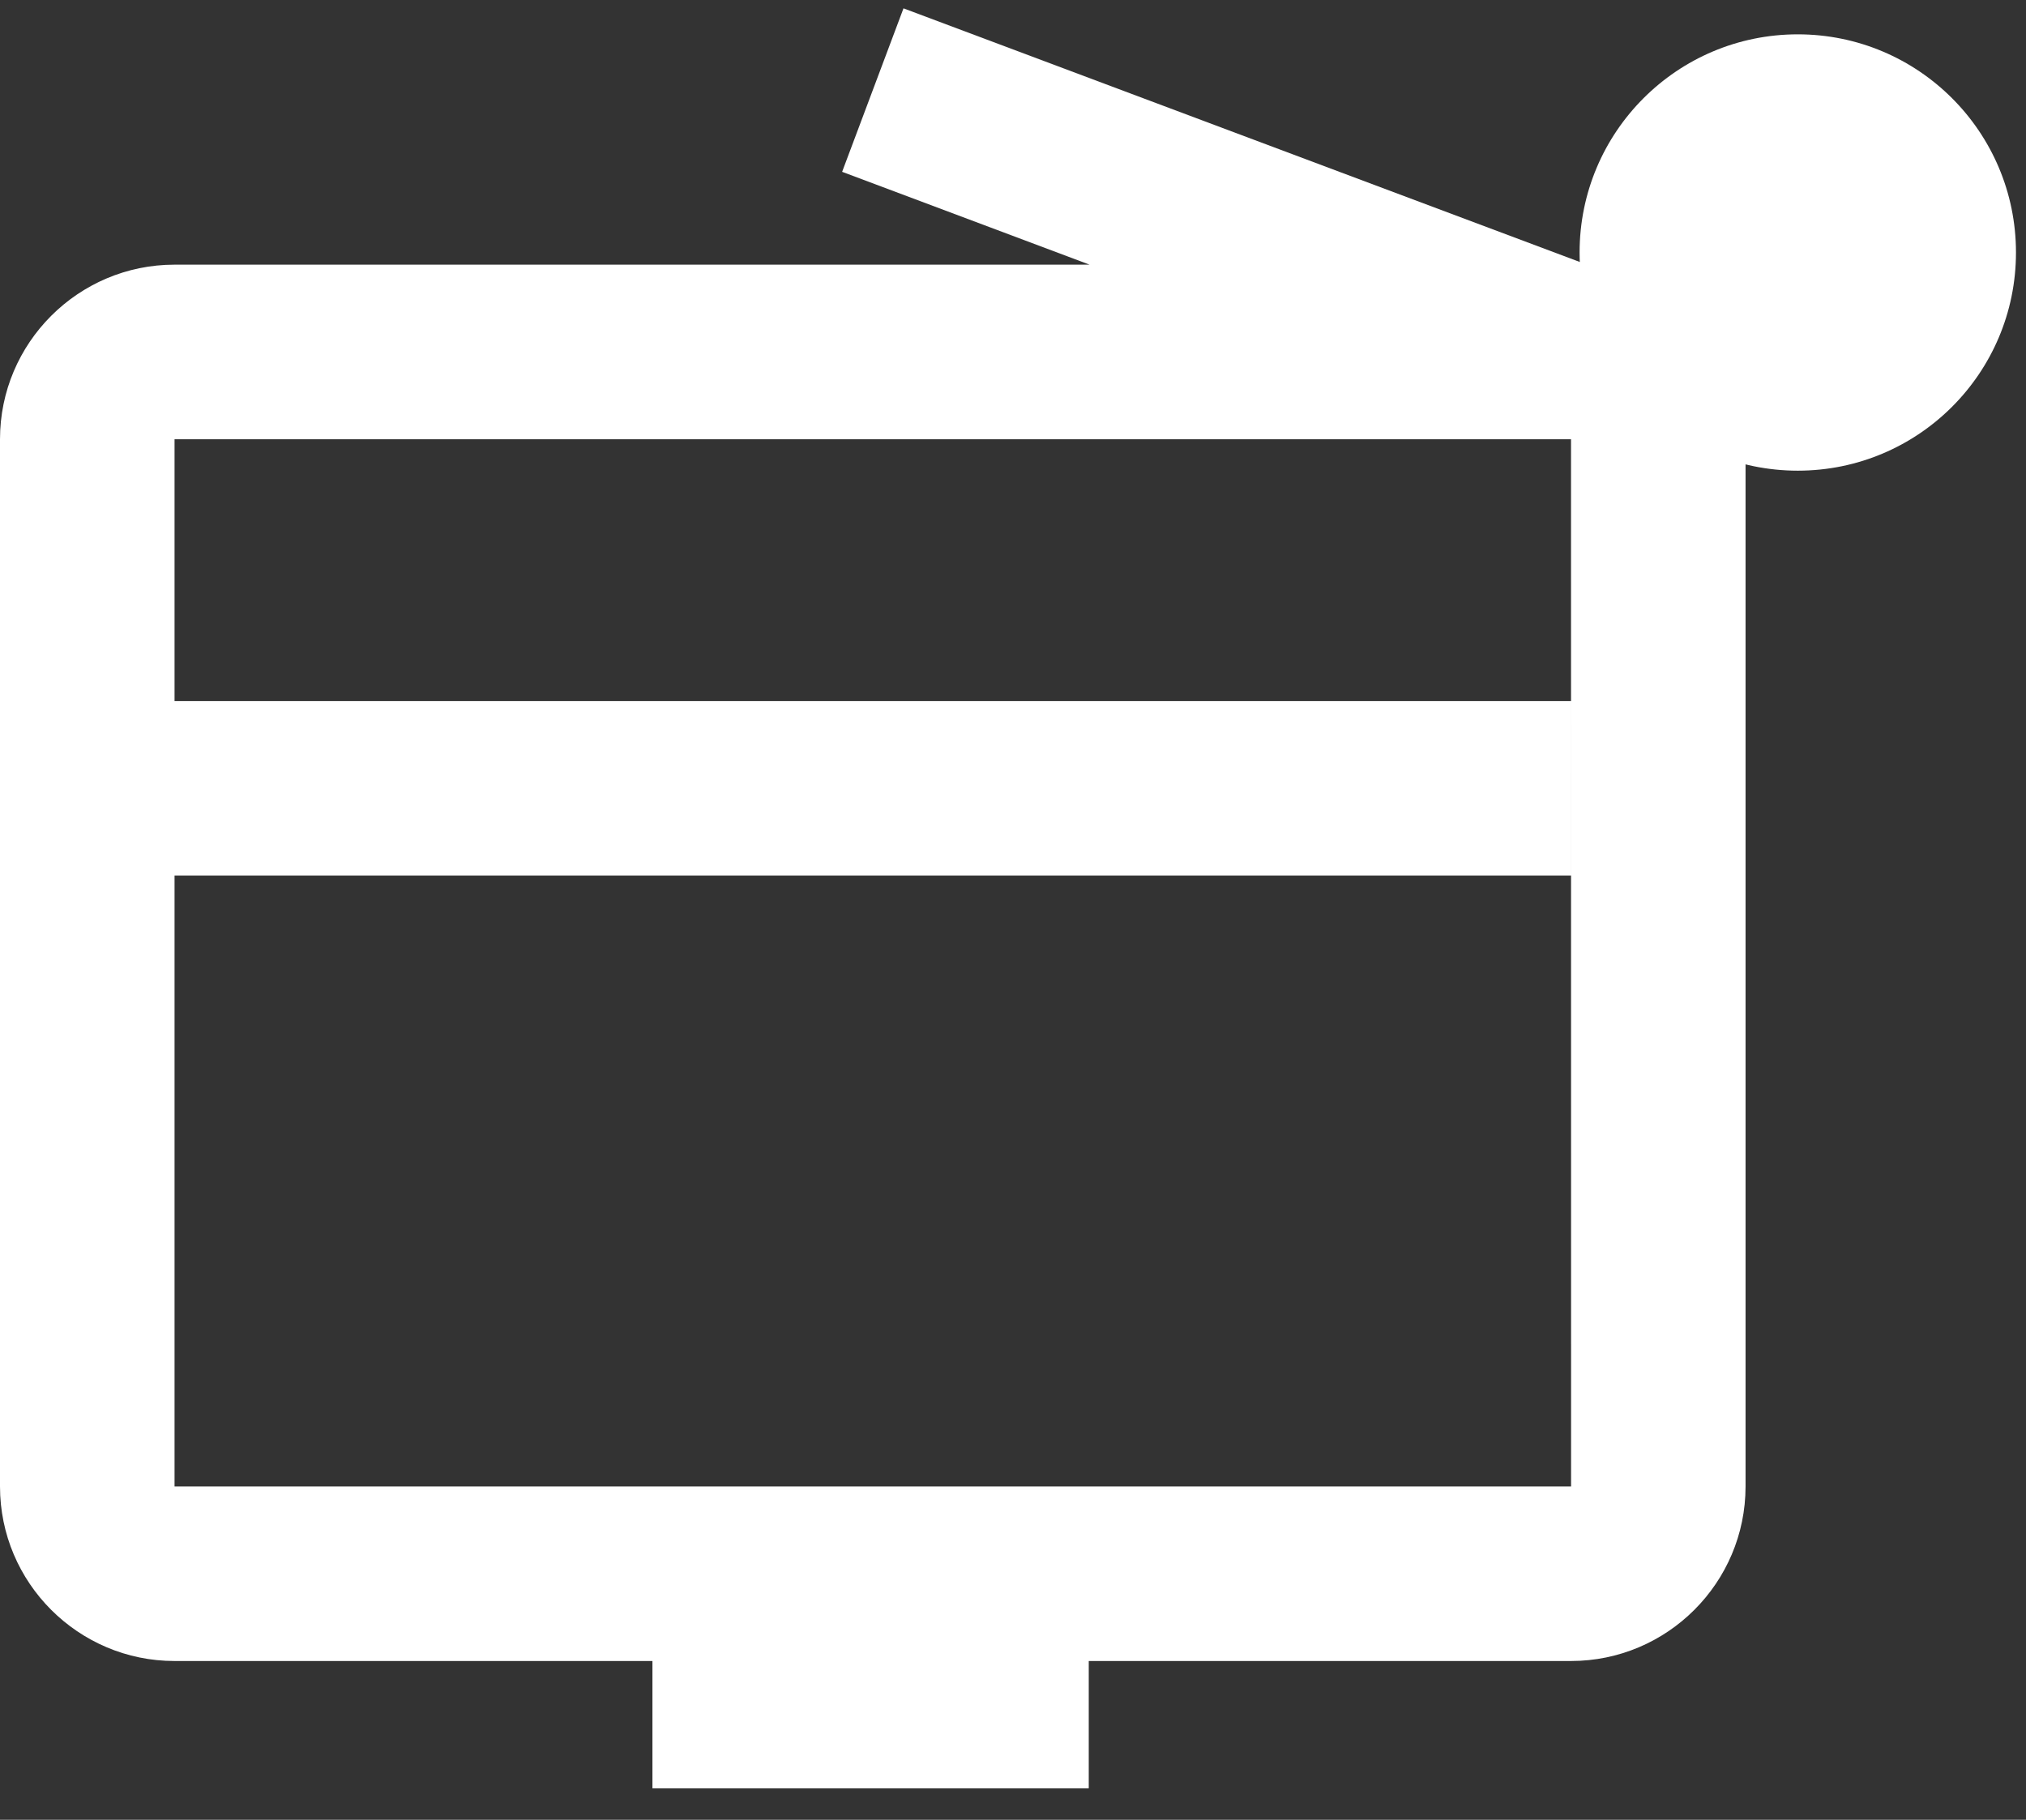 <svg width="59" height="53" viewBox="0 0 59 53" fill="none" xmlns="http://www.w3.org/2000/svg">
<rect x="0" y="0" width="59" height="53" fill="#333333" stroke="none"/>
<path d="M46.385 7.772L26.311 0.243L24.524 5.004L31.73 7.708H5.083C2.28 7.708 0 9.988 0 12.792V43.292C0 46.095 2.28 48.375 5.083 48.375H45.75C48.553 48.375 50.833 46.095 50.833 43.292V12.792C50.833 10.204 48.884 8.09 46.385 7.772ZM5.083 43.292V25.5H45.75V20.417H5.083V12.792H45.75L45.752 43.292H5.083Z" fill="white"/>
<path d="M52.354 13.708C55.864 13.708 58.708 10.863 58.708 7.354C58.708 3.845 55.864 1 52.354 1C48.845 1 46 3.845 46 7.354C46 10.863 48.845 13.708 52.354 13.708Z" fill="white"/>
<path d="M19 47H31.706V52.083H19V47Z" fill="white"/>
</svg>

